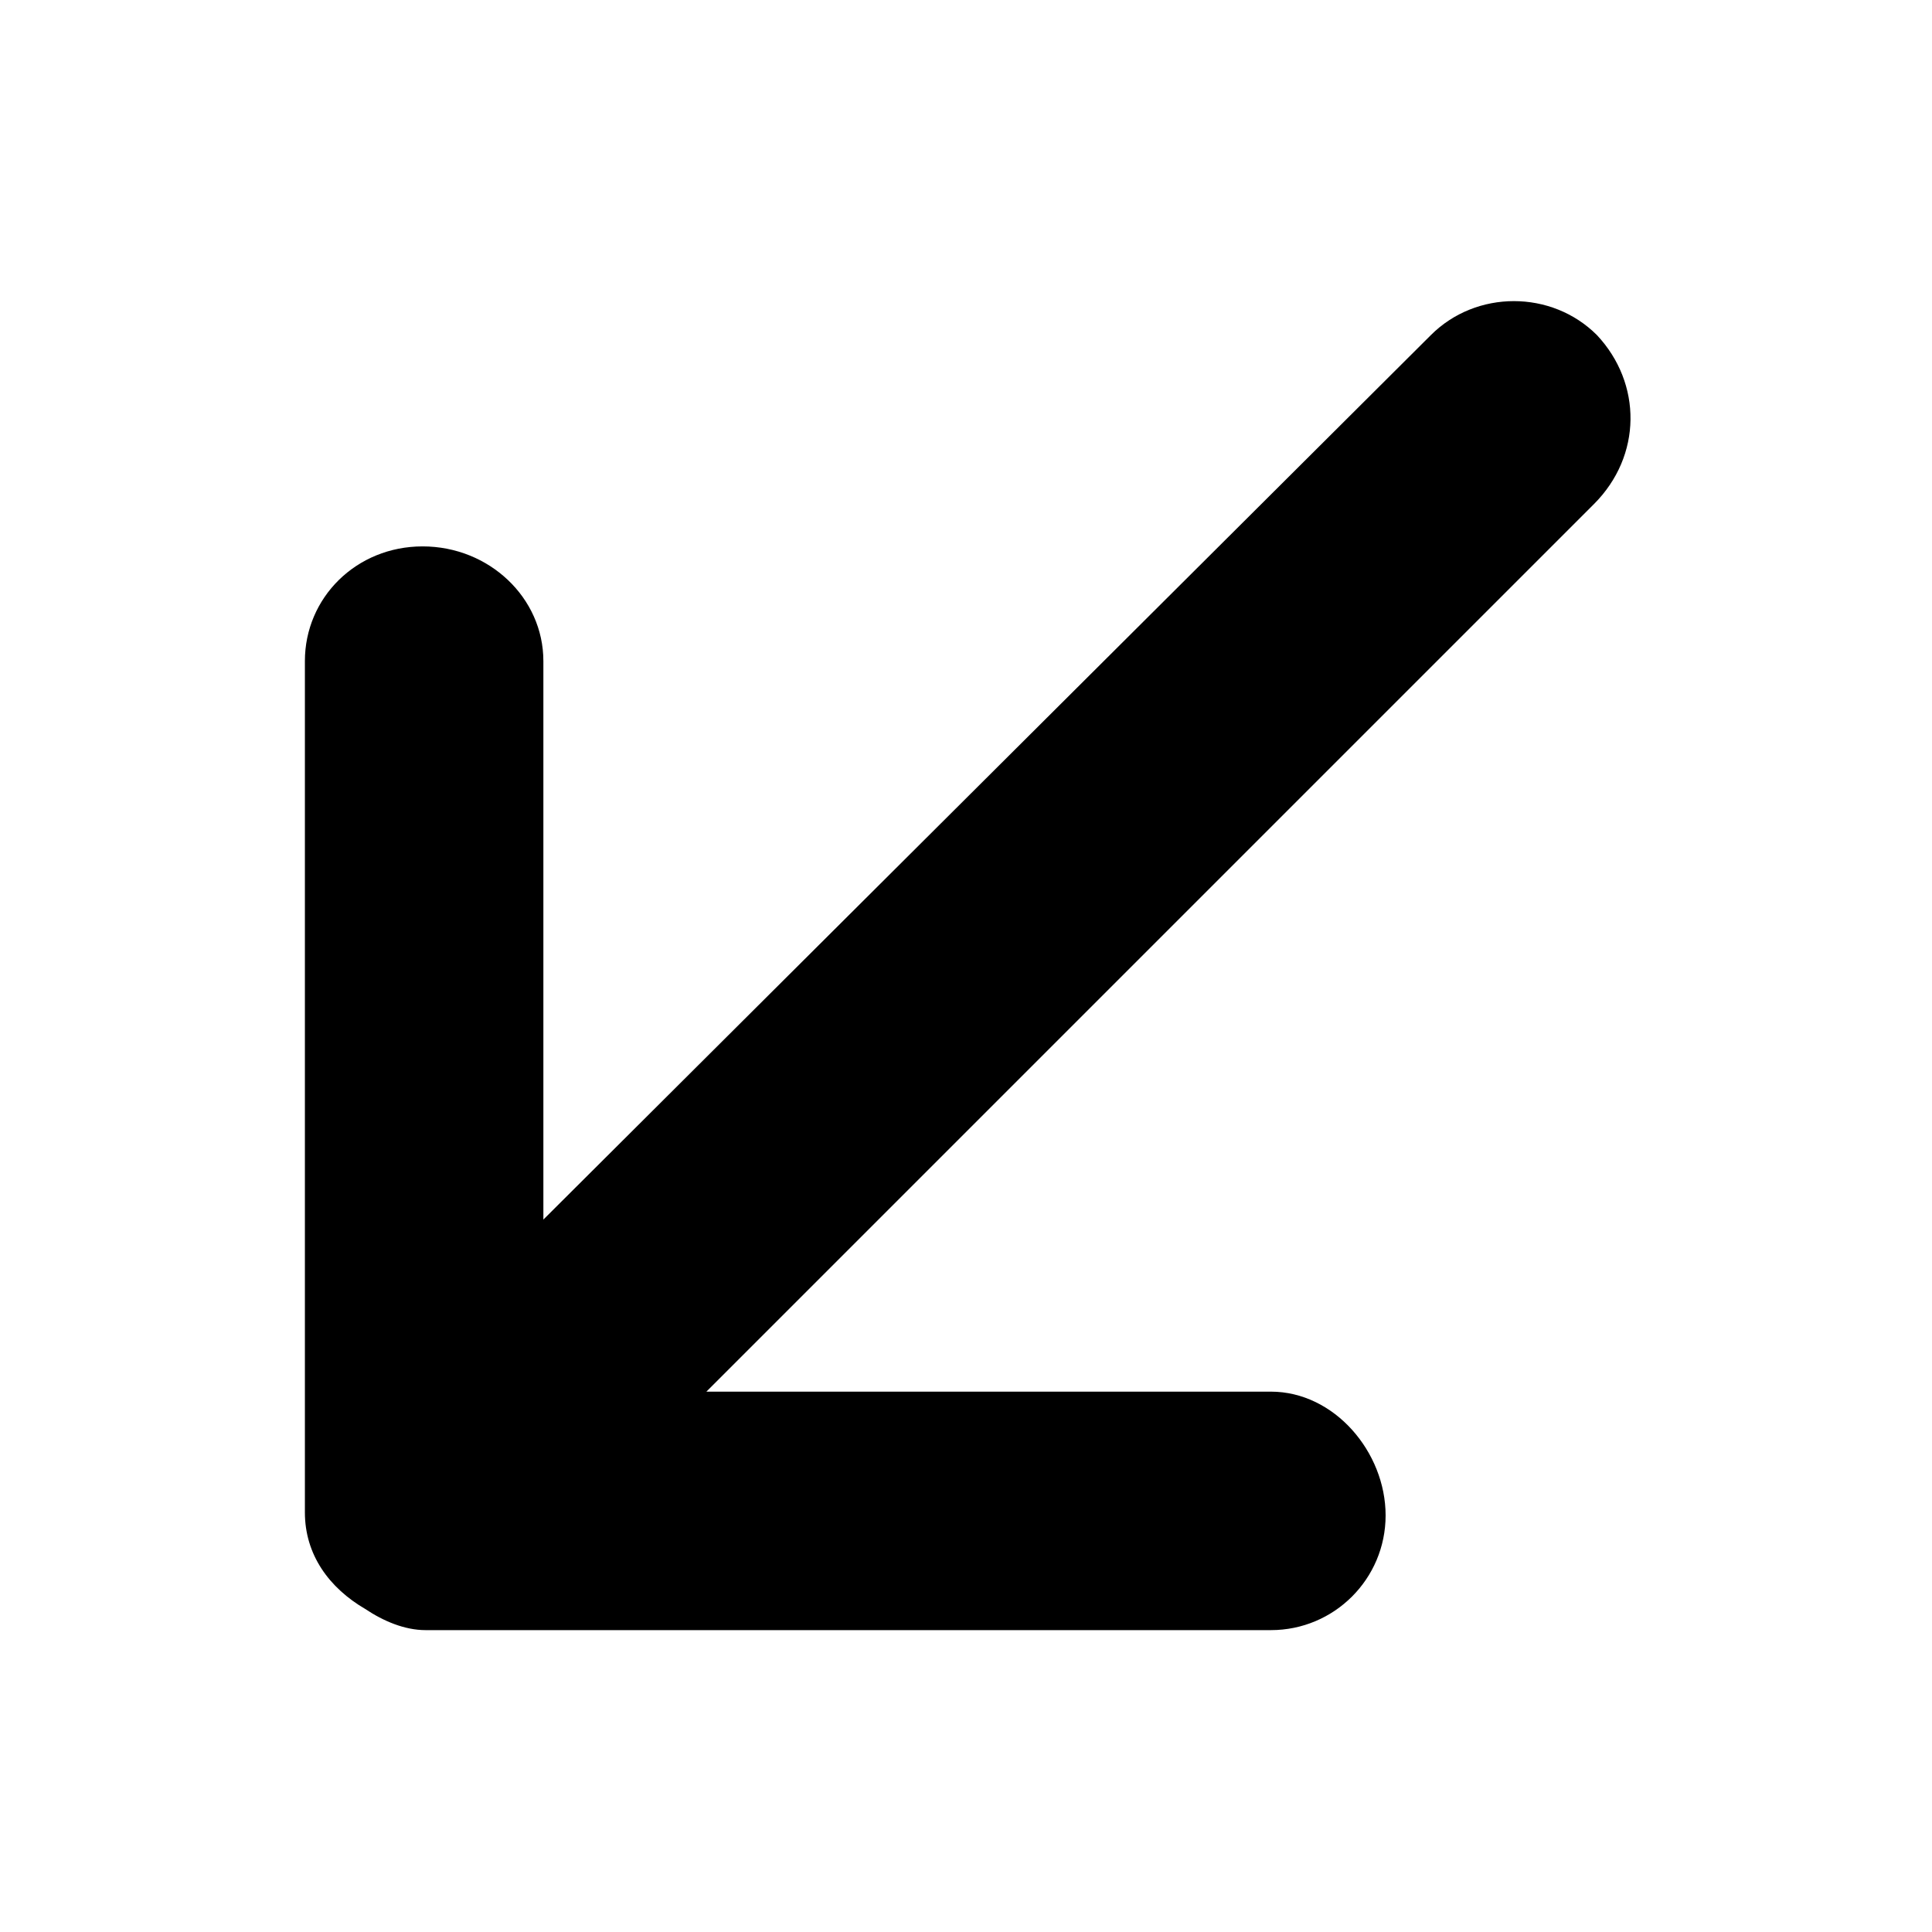 <svg xmlns="http://www.w3.org/2000/svg" width="64" height="64" viewBox="0 0 64 64"><path d="M52.8 16.7L23.4 46.1h18.7c2.1 0 3.8 2 3.8 4.1 0 2.1-1.7 3.8-3.8 3.8h-28c-.7 0-1.4-.3-2-.7-1.2-.7-2-1.8-2-3.2V21.9c0-2.1 1.7-3.8 3.9-3.8s4 1.7 4 3.8v18.5l29.4-29.3c1.5-1.5 4-1.5 5.5 0 1.5 1.6 1.5 4-.1 5.6z" fill-rule="evenodd" clip-rule="evenodd"/></svg>